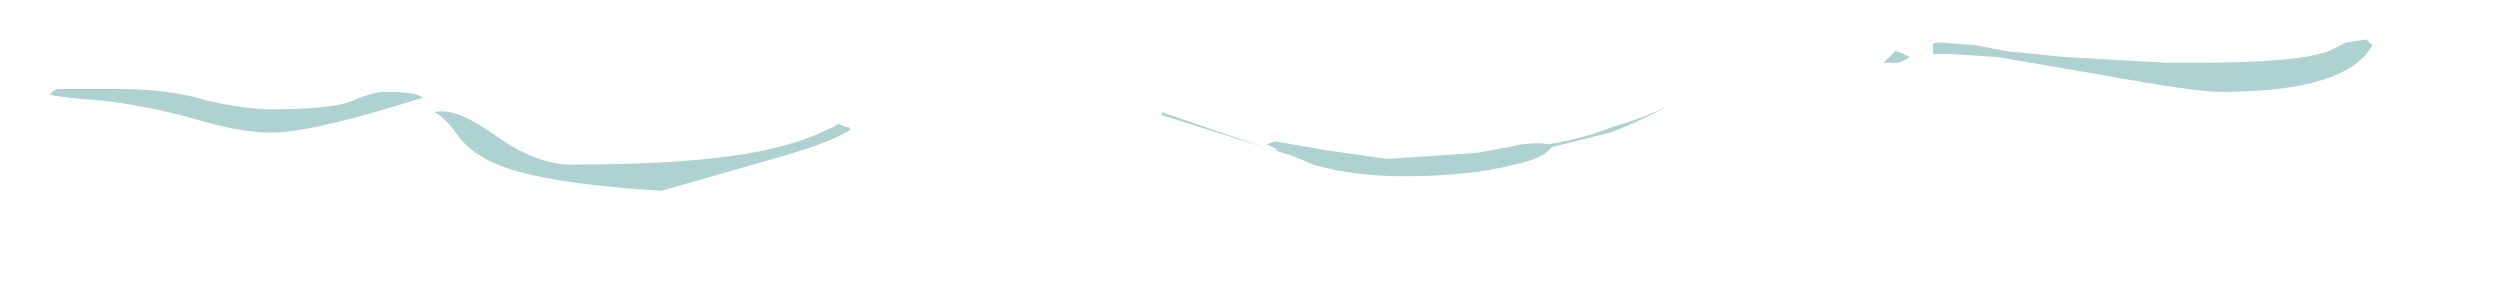 <?xml version="1.0" encoding="UTF-8" standalone="no"?>
<svg xmlns:ffdec="https://www.free-decompiler.com/flash" xmlns:xlink="http://www.w3.org/1999/xlink" ffdec:objectType="frame" height="37.1px" width="300.7px" xmlns="http://www.w3.org/2000/svg">
  <g transform="matrix(1.0, 0.0, 0.0, 1.0, -10.45, -64.45)">
    <use ffdec:characterId="525" ffdec:characterName="a_EB_Ripple1Frame2" height="18.2" transform="matrix(1.0, 0.0, 0.0, 1.0, 16.5, 69.2)" width="279.3" xlink:href="#sprite0"/>
  </g>
  <defs>
    <g id="sprite0" transform="matrix(1.0, 0.0, 0.0, 1.0, 139.65, 9.1)">
      <use ffdec:characterId="524" height="2.6" transform="matrix(7.0, 0.0, 0.0, 7.0, -139.65, -9.1)" width="39.9" xlink:href="#shape0"/>
    </g>
    <g id="shape0" transform="matrix(1.0, 0.0, 0.0, 1.0, 19.95, 1.3)">
      <path d="M12.5 -1.25 L13.15 -1.2 13.65 -1.1 14.65 -1.0 16.4 -0.9 16.95 -0.9 Q18.65 -0.9 19.2 -1.1 L19.5 -1.25 19.85 -1.3 19.95 -1.2 Q19.5 -0.4 17.35 -0.4 16.9 -0.4 15.25 -0.7 L13.5 -1.0 12.7 -1.05 12.4 -1.05 12.4 -1.2 Q12.4 -1.25 12.5 -1.25 M12.0 -1.0 Q11.95 -0.95 11.8 -0.9 L11.55 -0.9 11.75 -1.1 Q11.8 -1.1 12.0 -1.0 M6.9 0.2 Q7.6 0.0 8.1 -0.3 7.4 0.1 6.85 0.3 L5.85 0.55 Q5.7 0.75 5.2 0.85 4.45 1.05 3.3 1.05 2.45 1.05 1.75 0.85 L1.4 0.7 0.9 0.55 -0.85 0.0 -0.85 -0.05 1.05 0.6 1.15 0.6 0.95 0.5 1.1 0.45 1.95 0.6 3.0 0.75 3.05 0.75 4.55 0.65 5.1 0.55 Q5.5 0.45 5.8 0.5 6.4 0.4 6.9 0.2 M-19.95 -0.35 Q-19.9 -0.45 -19.8 -0.45 L-18.8 -0.45 Q-17.9 -0.45 -17.25 -0.25 -16.6 -0.1 -16.15 -0.1 -15.1 -0.1 -14.75 -0.25 -14.4 -0.4 -14.2 -0.4 -13.65 -0.4 -13.55 -0.3 -15.45 0.3 -16.15 0.3 -16.65 0.3 -17.35 0.1 -18.2 -0.15 -19.05 -0.25 -19.75 -0.3 -19.95 -0.35 M-7.45 0.55 Q-6.85 0.4 -6.4 0.15 L-6.3 0.2 Q-6.2 0.2 -6.2 0.25 -6.5 0.45 -7.35 0.7 L-9.45 1.3 Q-11.9 1.15 -12.55 0.7 -12.75 0.6 -12.95 0.35 -13.15 0.05 -13.35 -0.05 -13.0 -0.15 -12.3 0.35 -11.6 0.85 -11.0 0.85 -8.6 0.85 -7.45 0.55" fill="#aed1d2" fill-rule="evenodd" stroke="none"/>
    </g>
  </defs>
</svg>

